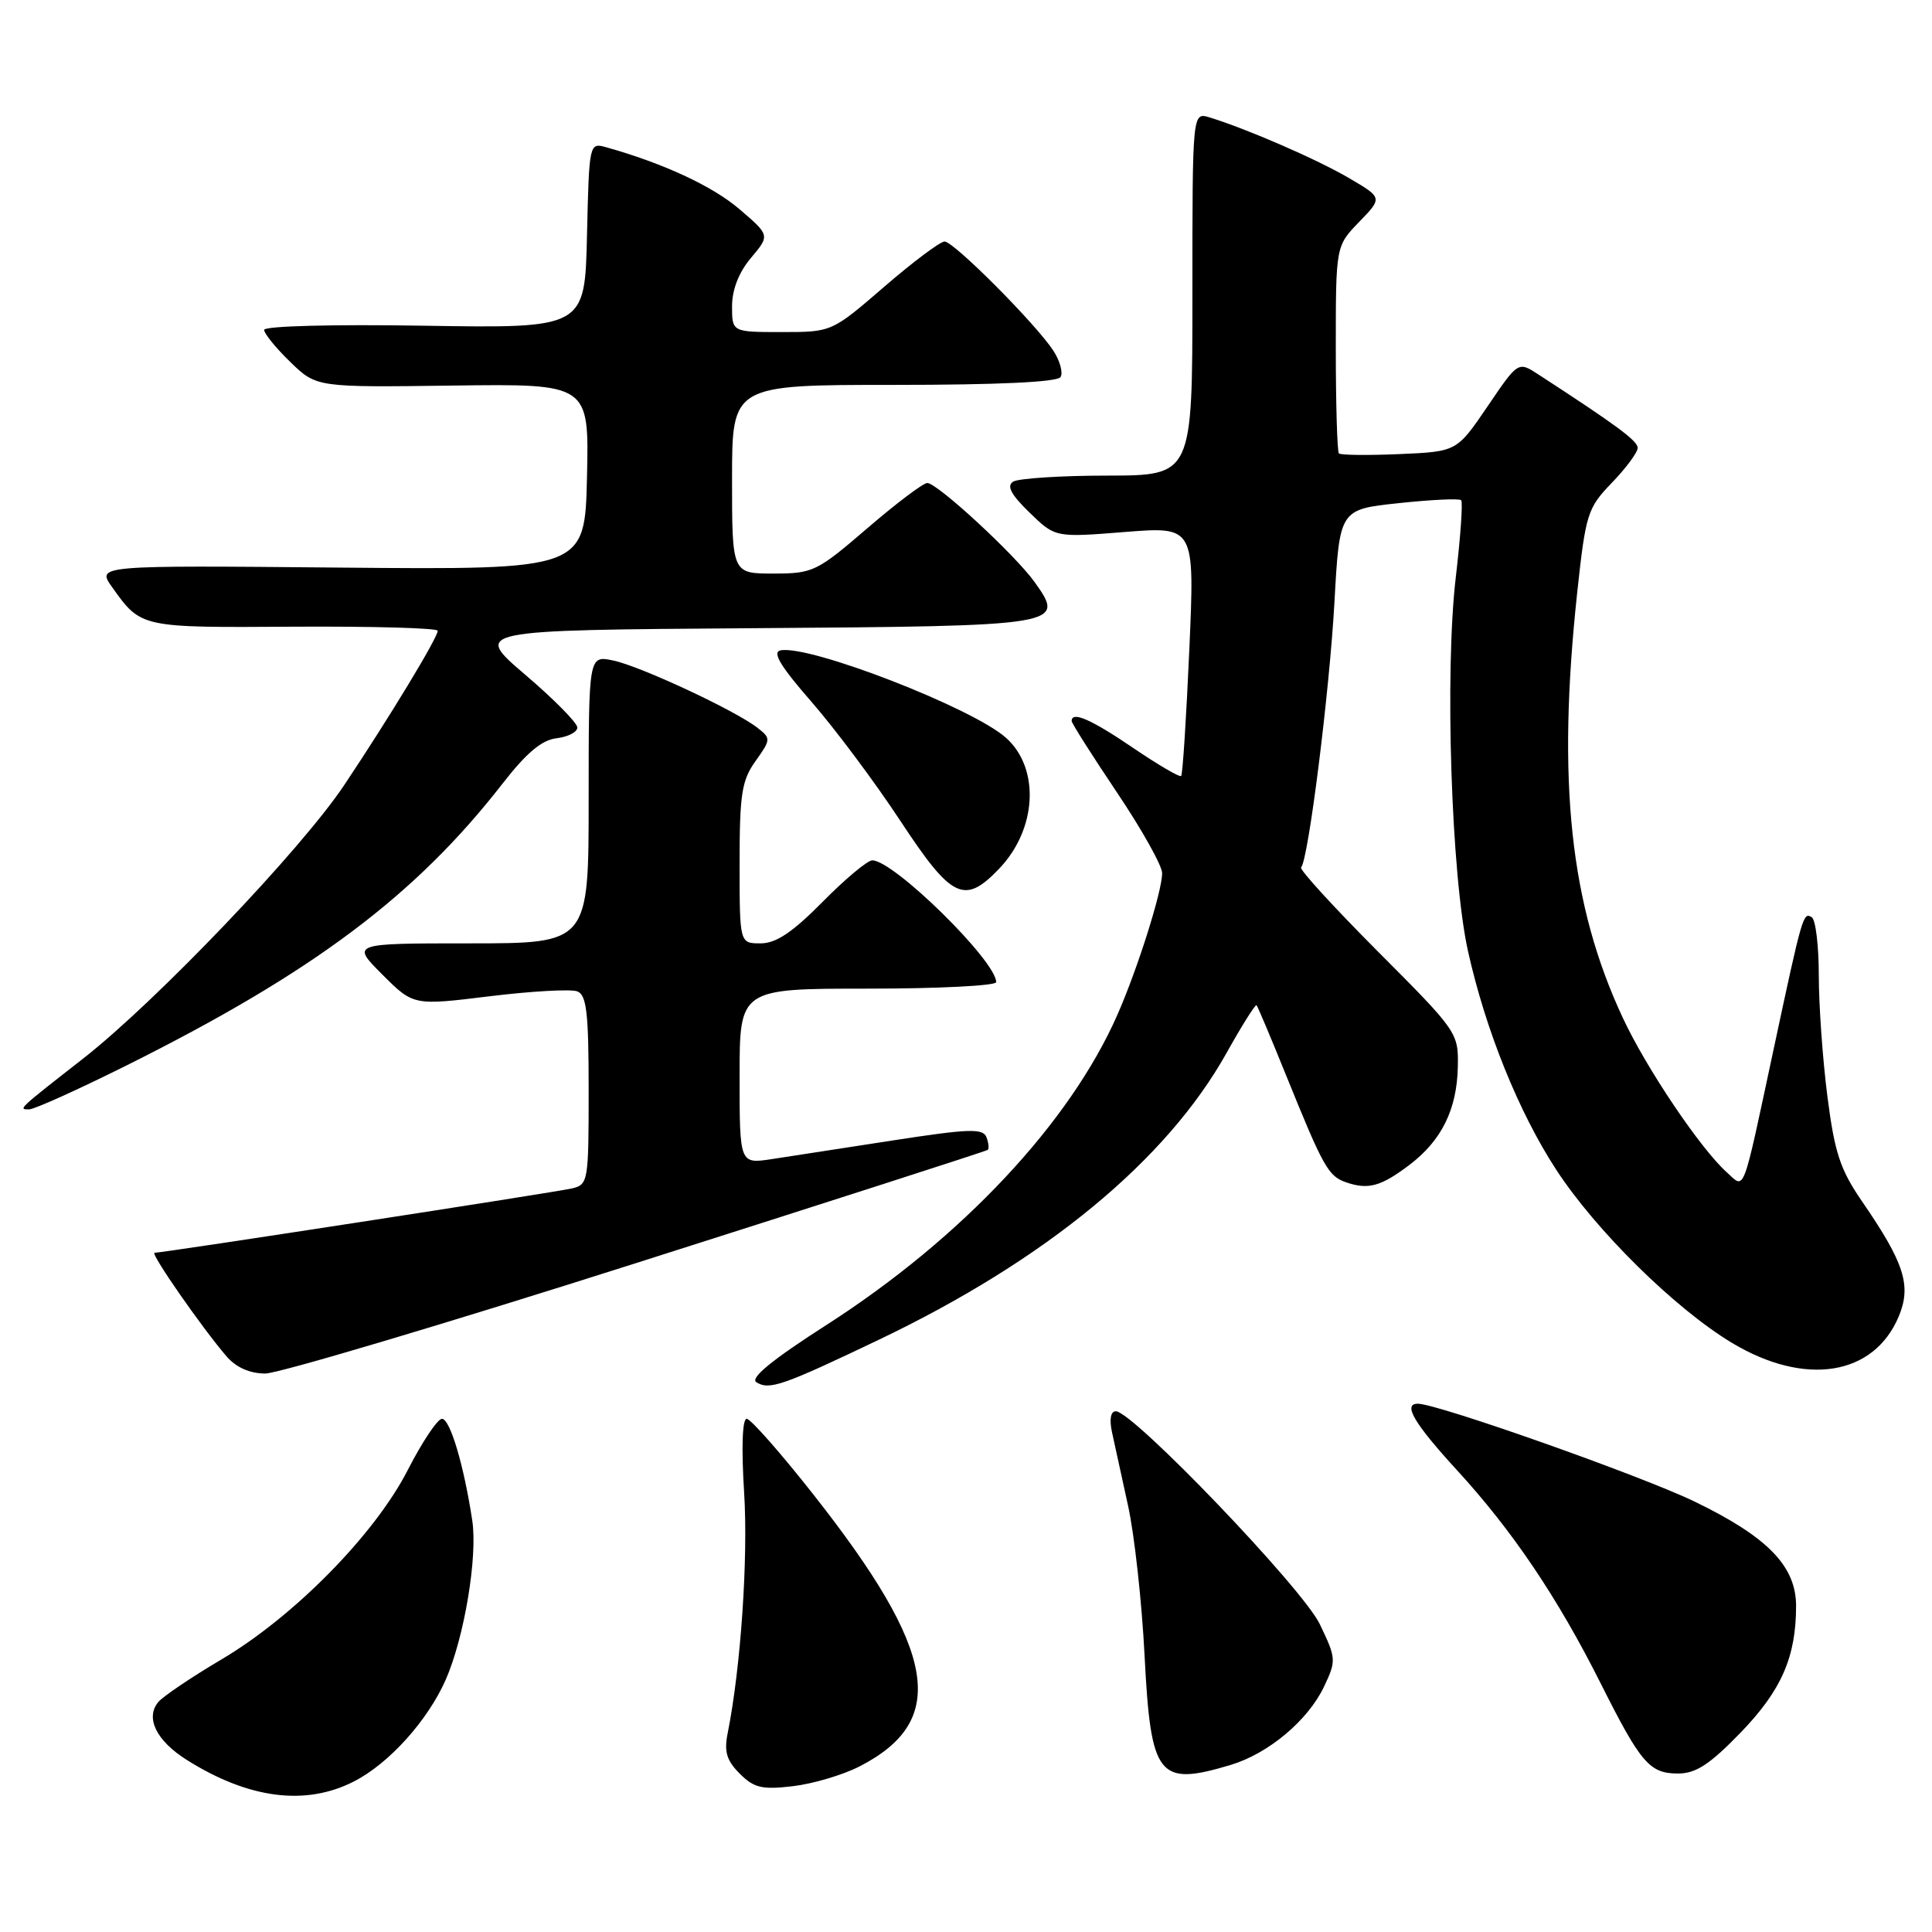 <?xml version="1.0" encoding="UTF-8" standalone="no"?>
<!DOCTYPE svg PUBLIC "-//W3C//DTD SVG 1.1//EN" "http://www.w3.org/Graphics/SVG/1.1/DTD/svg11.dtd" >
<svg xmlns="http://www.w3.org/2000/svg" xmlns:xlink="http://www.w3.org/1999/xlink" version="1.1" viewBox="0 0 256 256">
 <g >
 <path fill="currentColor"
d=" M 46.88 236.06 C 51.54 233.69 56.68 227.98 59.07 222.55 C 61.52 216.95 63.30 206.31 62.58 201.50 C 61.48 194.20 59.64 188.00 58.56 188.00 C 57.98 188.01 55.95 191.04 54.05 194.75 C 49.68 203.31 38.96 214.21 29.30 219.91 C 25.35 222.25 21.60 224.78 20.97 225.53 C 19.23 227.64 20.72 230.66 24.75 233.20 C 32.93 238.35 40.48 239.33 46.88 236.06 Z  M 113.85 234.08 C 125.73 228.01 124.20 218.88 107.81 198.07 C 103.45 192.53 99.46 188.00 98.94 188.00 C 98.36 188.00 98.23 191.85 98.60 197.75 C 99.15 206.45 98.16 220.97 96.42 229.66 C 95.93 232.10 96.28 233.28 98.02 235.02 C 99.91 236.91 100.97 237.16 105.06 236.68 C 107.70 236.37 111.66 235.20 113.85 234.08 Z  M 163.08 233.86 C 168.07 232.36 173.32 227.96 175.44 223.49 C 177.08 220.03 177.06 219.75 174.88 215.21 C 172.62 210.48 150.11 187.00 147.85 187.00 C 147.17 187.00 146.98 188.06 147.34 189.75 C 147.66 191.26 148.62 195.65 149.47 199.50 C 150.32 203.35 151.30 212.28 151.66 219.34 C 152.49 235.52 153.45 236.74 163.08 233.86 Z  M 230.62 229.60 C 236.04 224.00 237.98 219.58 237.99 212.83 C 238.00 207.53 234.24 203.66 224.55 198.97 C 217.51 195.56 190.47 186.00 187.87 186.00 C 185.84 186.00 187.37 188.60 193.07 194.82 C 200.43 202.85 206.38 211.68 212.07 223.00 C 217.41 233.64 218.57 235.00 222.35 235.00 C 224.71 235.00 226.55 233.80 230.62 229.60 Z  M 116.54 177.48 C 138.63 166.91 154.56 153.76 162.52 139.53 C 164.56 135.88 166.35 133.03 166.50 133.20 C 166.65 133.36 168.42 137.55 170.42 142.50 C 175.39 154.77 176.01 155.86 178.41 156.68 C 181.32 157.67 183.00 157.20 186.75 154.36 C 191.02 151.13 193.05 147.01 193.17 141.37 C 193.26 136.85 193.13 136.66 182.60 126.10 C 176.73 120.21 172.14 115.19 172.40 114.94 C 173.36 113.98 176.16 91.67 176.82 79.81 C 177.50 67.50 177.50 67.50 185.33 66.67 C 189.64 66.21 193.37 66.03 193.61 66.28 C 193.85 66.52 193.53 71.12 192.90 76.49 C 191.42 89.04 192.30 116.01 194.51 126.00 C 196.84 136.49 201.23 147.36 206.21 155.00 C 211.49 163.09 221.97 173.41 229.48 177.93 C 239.18 183.76 248.30 182.31 251.60 174.42 C 253.30 170.35 252.34 167.35 246.75 159.22 C 243.84 154.99 243.10 152.77 242.14 145.28 C 241.51 140.38 241.00 133.16 241.00 129.24 C 241.00 125.32 240.58 121.86 240.07 121.54 C 238.93 120.84 238.84 121.15 235.02 139.00 C 230.78 158.81 231.26 157.54 228.79 155.32 C 225.32 152.20 218.16 141.58 215.04 134.89 C 208.04 119.93 206.29 103.60 208.99 78.50 C 210.12 68.05 210.35 67.32 213.59 63.96 C 215.47 62.01 217.00 59.94 217.00 59.35 C 217.00 58.41 214.22 56.36 203.83 49.61 C 201.16 47.87 201.16 47.87 197.10 53.86 C 193.03 59.84 193.03 59.84 185.43 60.17 C 181.25 60.35 177.64 60.31 177.41 60.08 C 177.19 59.85 177.00 53.58 177.00 46.13 C 177.00 32.60 177.00 32.60 180.10 29.40 C 183.20 26.20 183.20 26.20 178.74 23.59 C 174.53 21.12 165.21 17.07 160.25 15.55 C 158.00 14.87 158.00 14.87 158.00 38.93 C 158.00 63.00 158.00 63.00 146.75 63.02 C 140.56 63.02 134.94 63.39 134.25 63.82 C 133.35 64.39 133.96 65.53 136.42 67.92 C 139.83 71.23 139.83 71.23 149.07 70.49 C 158.31 69.76 158.31 69.76 157.59 86.11 C 157.19 95.11 156.71 102.63 156.51 102.82 C 156.31 103.02 153.44 101.34 150.13 99.09 C 144.57 95.31 142.00 94.19 142.00 95.54 C 142.00 95.83 144.70 100.09 148.00 105.00 C 151.30 109.91 154.00 114.73 153.99 115.71 C 153.98 118.11 150.75 128.34 148.08 134.42 C 141.79 148.76 127.44 164.06 109.53 175.55 C 102.34 180.16 99.35 182.60 100.22 183.15 C 101.94 184.23 103.67 183.63 116.54 177.48 Z  M 84.40 167.33 C 109.76 159.26 130.67 152.53 130.87 152.37 C 131.08 152.22 131.00 151.45 130.71 150.68 C 130.25 149.49 128.38 149.56 118.33 151.11 C 111.83 152.12 104.59 153.23 102.25 153.59 C 98.00 154.23 98.00 154.23 98.00 142.61 C 98.00 131.00 98.00 131.00 115.00 131.00 C 124.35 131.00 132.00 130.61 132.00 130.14 C 132.00 127.33 118.43 114.00 115.58 114.00 C 114.95 114.00 111.99 116.47 109.00 119.50 C 105.00 123.55 102.83 125.00 100.78 125.00 C 98.00 125.00 98.00 125.00 98.00 114.40 C 98.00 105.23 98.28 103.41 100.11 100.85 C 102.16 97.97 102.17 97.84 100.36 96.43 C 97.41 94.13 84.82 88.26 81.25 87.52 C 78.00 86.84 78.00 86.84 78.00 105.92 C 78.00 125.00 78.00 125.00 62.26 125.00 C 46.53 125.00 46.53 125.00 50.66 129.13 C 54.78 133.25 54.78 133.25 64.88 132.01 C 70.43 131.33 75.66 131.04 76.49 131.36 C 77.73 131.83 78.00 134.21 78.00 144.45 C 78.00 156.60 77.94 156.98 75.75 157.48 C 73.50 158.00 21.60 166.00 20.48 166.00 C 19.85 166.00 26.80 176.00 30.04 179.75 C 31.30 181.20 33.11 182.00 35.15 182.00 C 36.88 182.00 59.05 175.40 84.40 167.33 Z  M 16.80 141.16 C 41.49 128.84 55.04 118.68 66.60 103.82 C 69.76 99.75 71.80 98.04 73.76 97.82 C 75.27 97.64 76.50 97.00 76.50 96.40 C 76.50 95.79 73.39 92.64 69.59 89.40 C 62.69 83.50 62.69 83.50 99.73 83.24 C 140.87 82.95 141.20 82.89 137.10 77.14 C 134.54 73.55 124.20 64.00 122.87 64.00 C 122.33 64.00 118.75 66.70 114.92 70.00 C 108.23 75.75 107.72 76.00 102.47 76.00 C 97.00 76.00 97.00 76.00 97.00 63.50 C 97.00 51.00 97.00 51.00 118.44 51.00 C 132.26 51.00 140.11 50.63 140.53 49.96 C 140.88 49.38 140.45 47.81 139.57 46.46 C 137.22 42.88 126.38 32.00 125.16 32.00 C 124.59 32.00 120.98 34.70 117.16 38.00 C 110.21 44.00 110.21 44.00 103.60 44.00 C 97.00 44.00 97.00 44.00 97.00 40.58 C 97.00 38.38 97.90 36.08 99.51 34.17 C 102.03 31.18 102.03 31.18 97.95 27.69 C 94.40 24.65 87.83 21.61 80.28 19.50 C 78.09 18.89 78.06 19.02 77.78 31.19 C 77.50 43.50 77.50 43.50 56.25 43.16 C 44.15 42.96 35.00 43.20 35.00 43.71 C 35.00 44.20 36.56 46.12 38.47 47.97 C 41.94 51.33 41.94 51.33 60.00 51.09 C 78.06 50.85 78.06 50.85 77.78 63.18 C 77.50 75.50 77.50 75.50 45.15 75.21 C 12.80 74.91 12.80 74.91 14.85 77.79 C 18.70 83.20 18.58 83.17 38.95 83.04 C 49.43 82.98 58.00 83.22 58.00 83.58 C 58.00 84.49 51.64 95.00 45.63 104.00 C 39.94 112.55 20.67 132.72 11.00 140.28 C 2.35 147.04 2.39 147.00 3.85 147.00 C 4.54 147.00 10.36 144.37 16.80 141.16 Z  M 132.39 115.11 C 137.40 109.88 137.83 101.84 133.32 97.78 C 128.91 93.81 107.22 85.40 103.42 86.18 C 102.29 86.41 103.41 88.28 107.53 93.00 C 110.65 96.58 115.94 103.66 119.29 108.75 C 126.11 119.11 127.78 119.93 132.39 115.11 Z "/>
</g>
</svg>